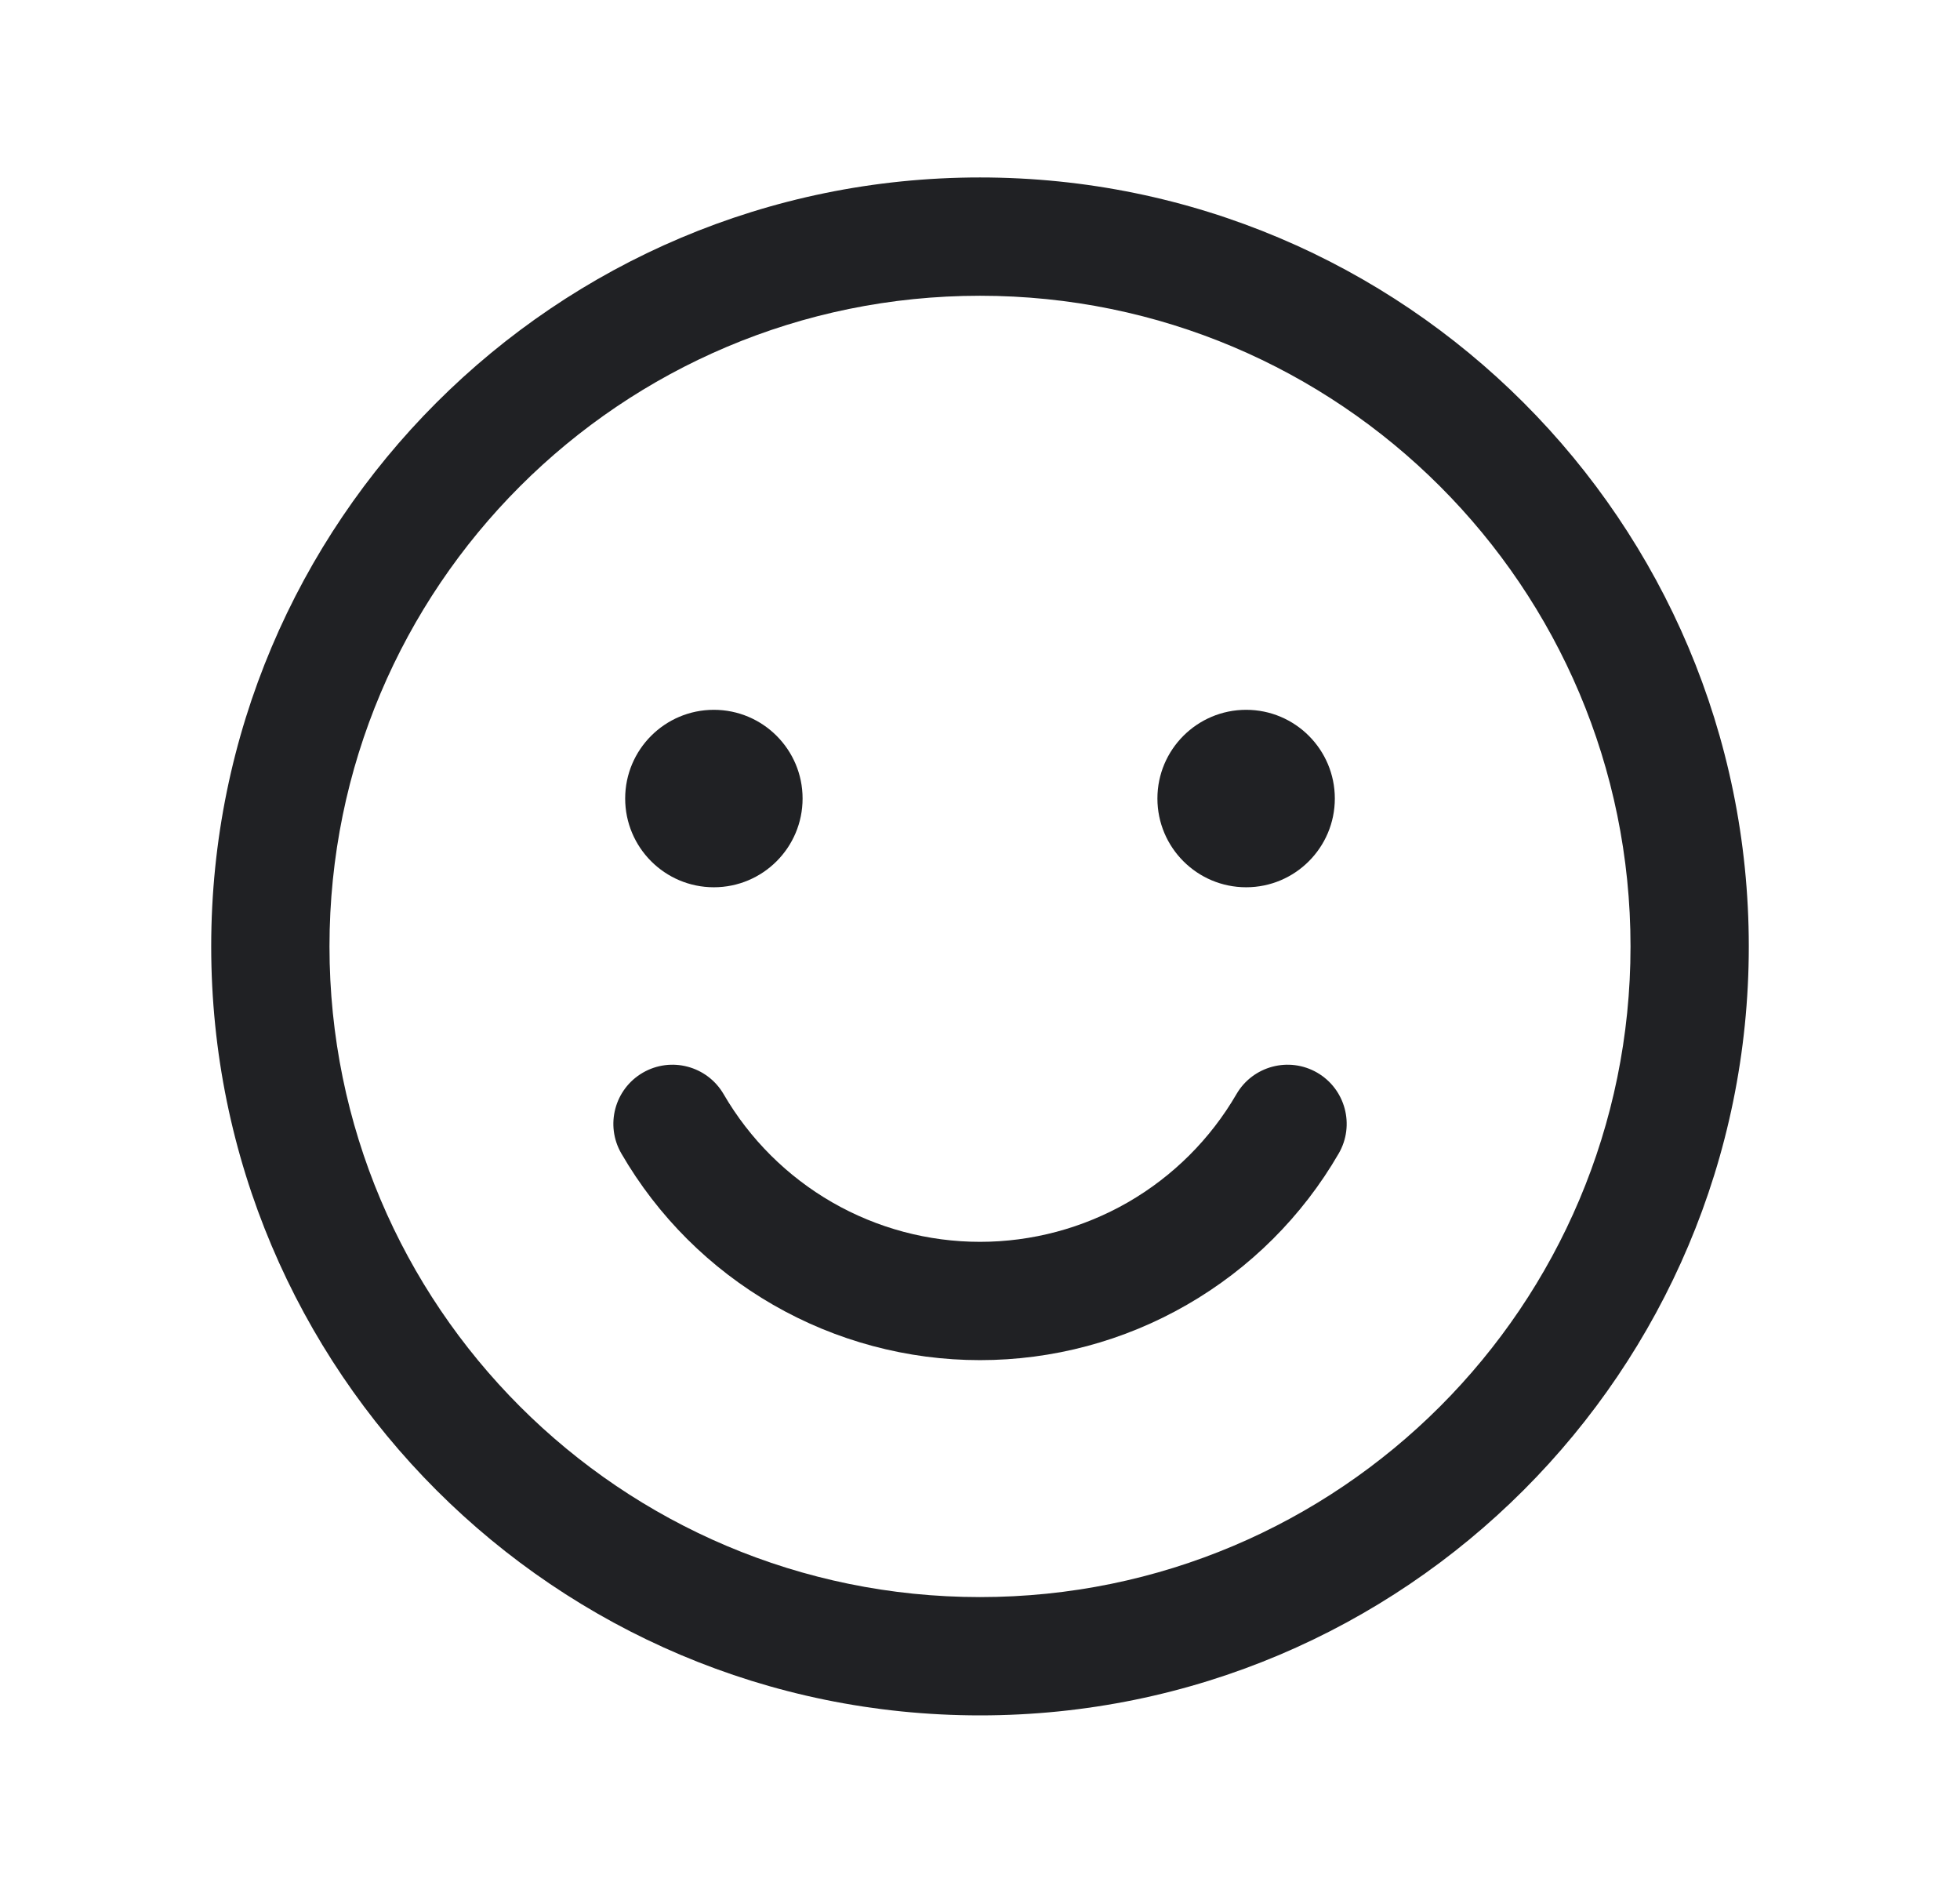 <svg width="29" height="28" viewBox="0 0 29 28" fill="none" xmlns="http://www.w3.org/2000/svg">
<path fill-rule="evenodd" clip-rule="evenodd" d="M14.5 4.375C9.184 4.375 4.875 8.684 4.875 14C4.875 19.316 9.184 23.625 14.5 23.625C19.816 23.625 24.125 19.316 24.125 14C24.125 8.684 19.816 4.375 14.5 4.375ZM3.125 14C3.125 7.718 8.218 2.625 14.5 2.625C20.782 2.625 25.875 7.718 25.875 14C25.875 20.282 20.782 25.375 14.5 25.375C8.218 25.375 3.125 20.282 3.125 14Z" fill="#202124"/>
<path d="M10.562 13.125C11.287 13.125 11.875 12.537 11.875 11.812C11.875 11.088 11.287 10.5 10.562 10.5C9.838 10.5 9.25 11.088 9.25 11.812C9.25 12.537 9.838 13.125 10.562 13.125Z" fill="#202124"/>
<path d="M18.438 13.125C19.162 13.125 19.75 12.537 19.75 11.812C19.75 11.088 19.162 10.5 18.438 10.5C17.713 10.5 17.125 11.088 17.125 11.812C17.125 12.537 17.713 13.125 18.438 13.125Z" fill="#202124"/>
<path fill-rule="evenodd" clip-rule="evenodd" d="M9.511 15.868C9.929 15.626 10.464 15.768 10.707 16.186C11.093 16.85 11.646 17.401 12.312 17.785C12.977 18.168 13.732 18.37 14.5 18.37C15.268 18.37 16.023 18.168 16.689 17.785C17.355 17.401 17.908 16.85 18.294 16.186C18.536 15.768 19.072 15.626 19.49 15.868C19.907 16.111 20.05 16.646 19.807 17.064C19.268 17.994 18.494 18.765 17.562 19.301C16.631 19.838 15.575 20.12 14.5 20.12C13.426 20.12 12.37 19.838 11.438 19.301C10.507 18.765 9.733 17.994 9.194 17.064C8.951 16.646 9.093 16.111 9.511 15.868Z" fill="#202124"/>
</svg>
